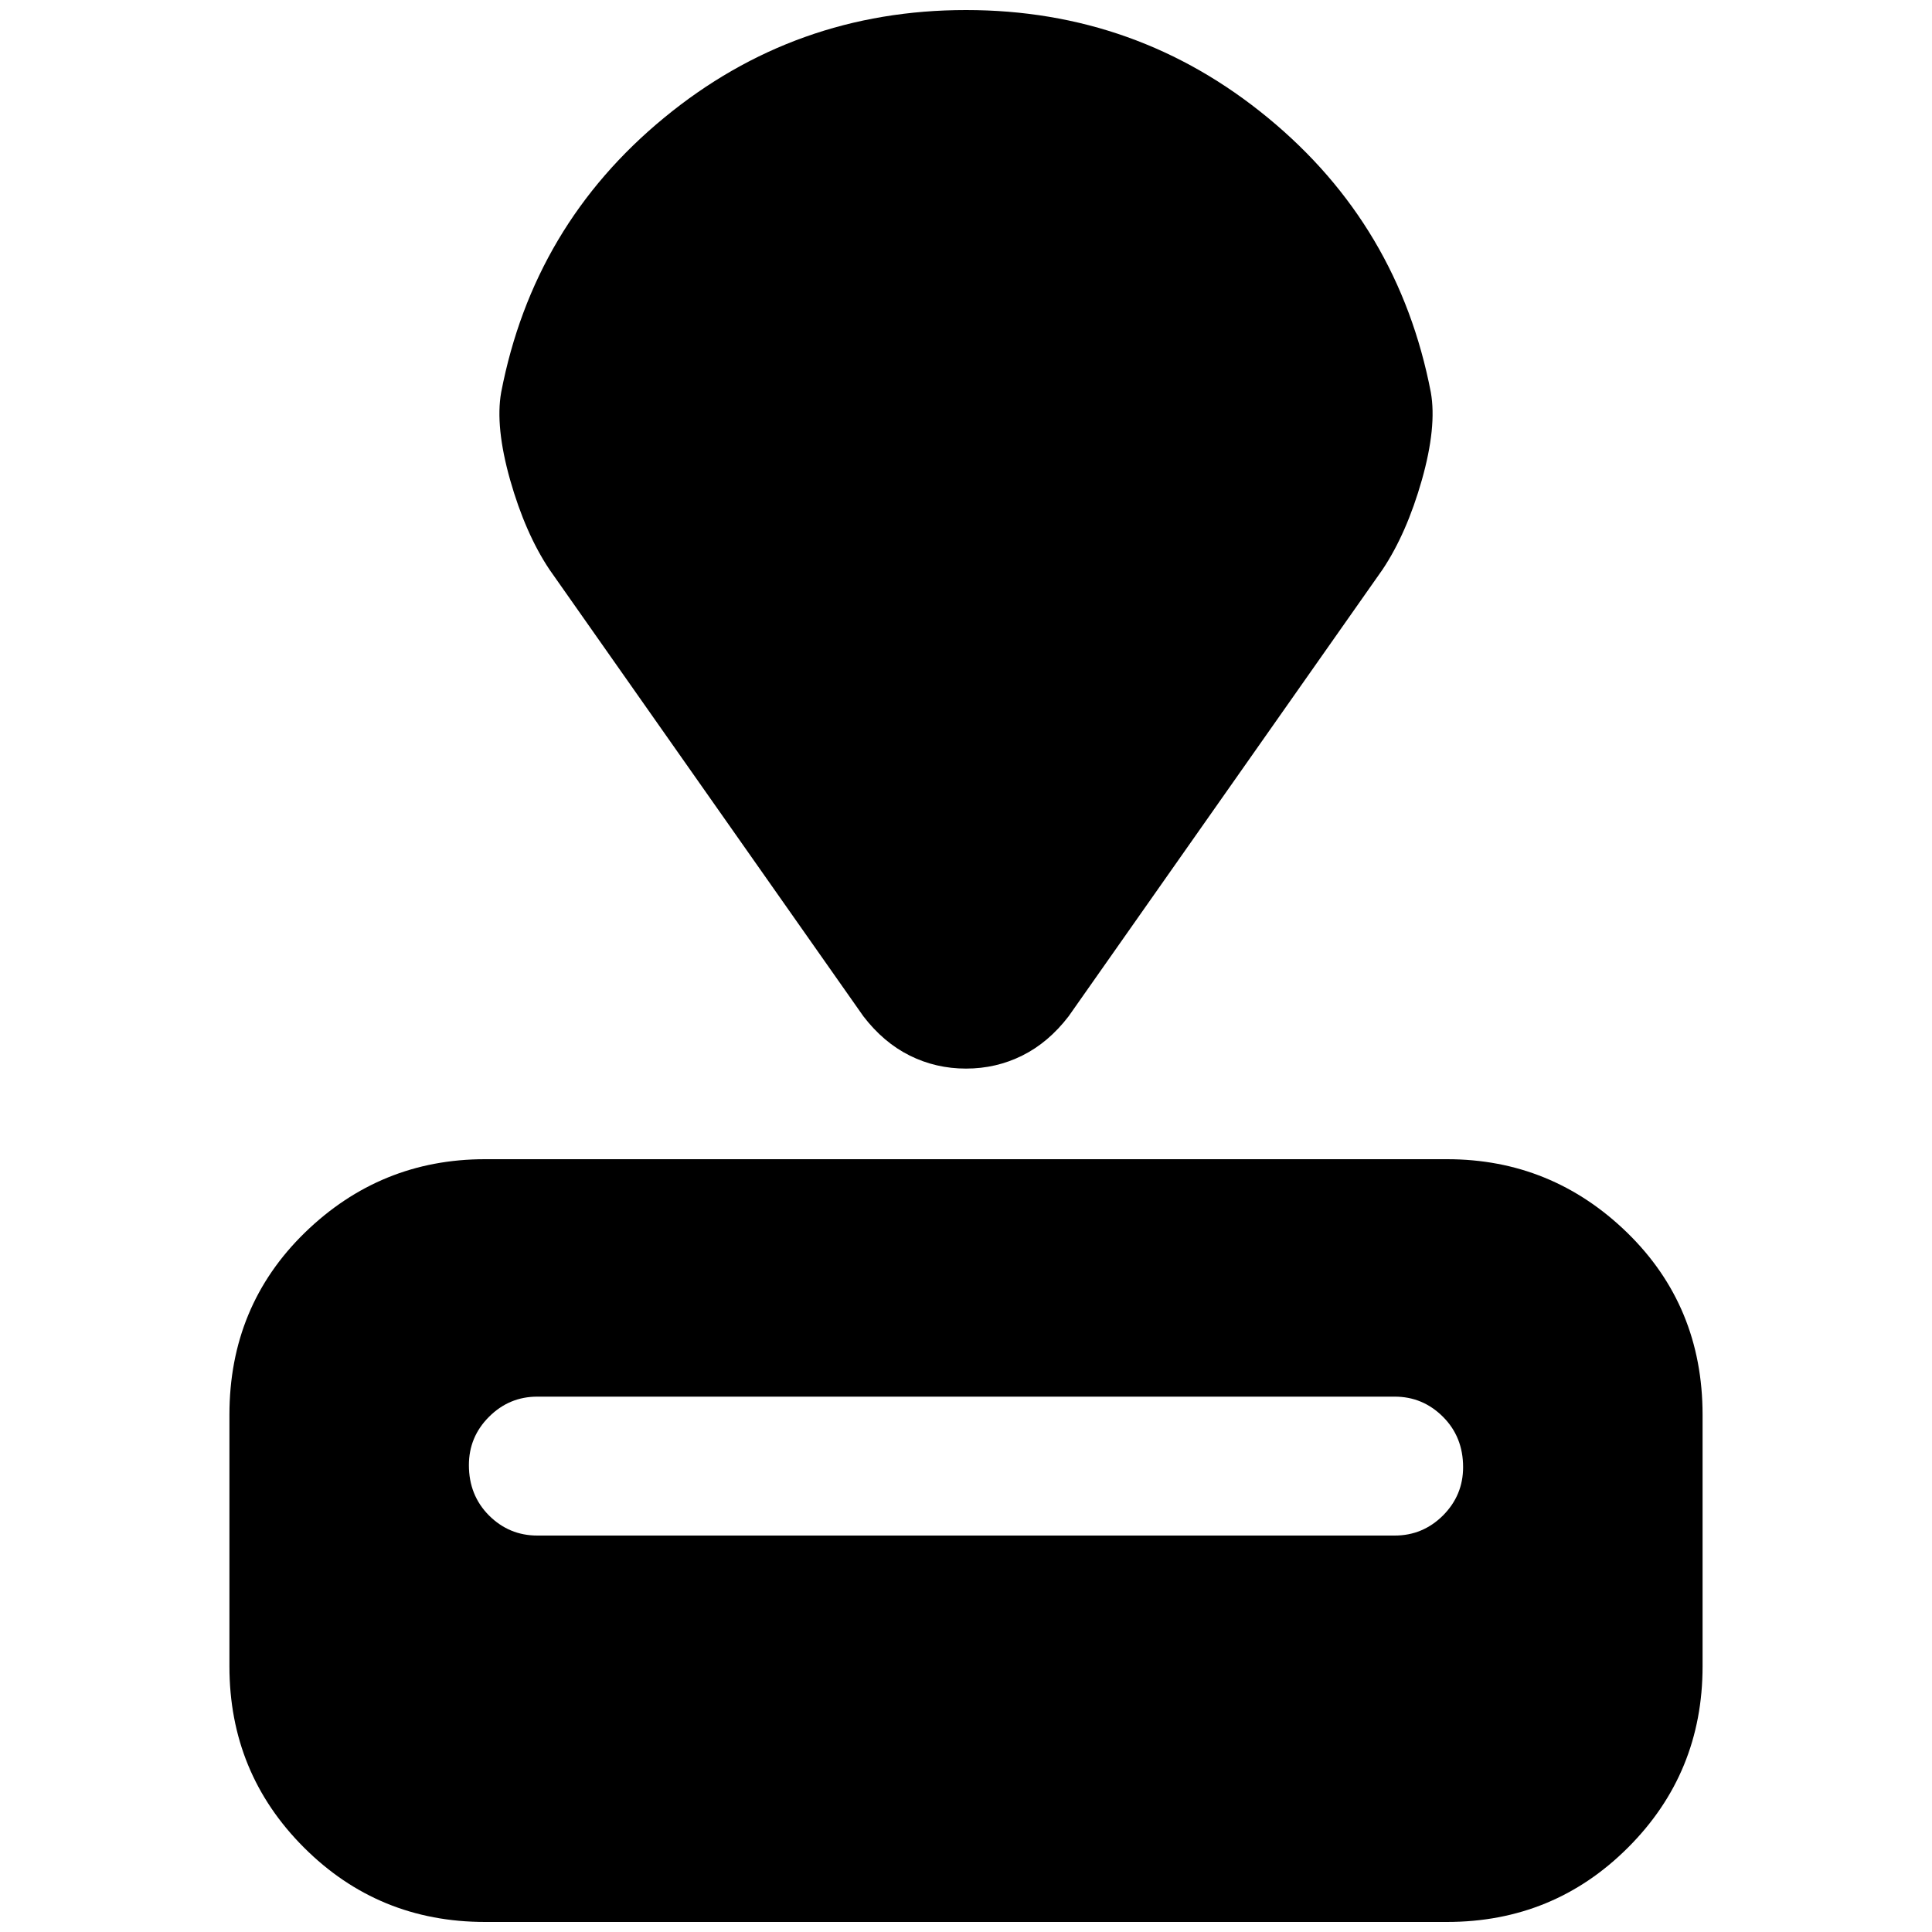 <svg xmlns="http://www.w3.org/2000/svg" height="20" width="20"><path d="M14.979 19.896H5.021Q3.917 19.896 3.146 19.125Q2.375 18.354 2.375 17.25V14.646Q2.375 13.521 3.156 12.76Q3.938 12 5.021 12H14.979Q16.062 12 16.844 12.76Q17.625 13.521 17.625 14.646V17.25Q17.625 18.354 16.854 19.125Q16.083 19.896 14.979 19.896ZM14.438 15.896Q14.729 15.896 14.938 15.688Q15.146 15.479 15.146 15.188Q15.146 14.875 14.938 14.667Q14.729 14.458 14.438 14.458H5.562Q5.271 14.458 5.062 14.667Q4.854 14.875 4.854 15.167Q4.854 15.479 5.062 15.688Q5.271 15.896 5.562 15.896ZM14.312 5.896 11.062 10.521Q10.854 10.792 10.583 10.927Q10.312 11.062 10 11.062Q9.688 11.062 9.417 10.927Q9.146 10.792 8.938 10.521L5.688 5.896Q5.438 5.521 5.281 4.969Q5.125 4.417 5.188 4.062Q5.521 2.333 6.875 1.219Q8.229 0.104 10 0.104Q11.771 0.104 13.125 1.219Q14.479 2.333 14.812 4.062Q14.875 4.417 14.719 4.969Q14.562 5.521 14.312 5.896Z"/></svg>